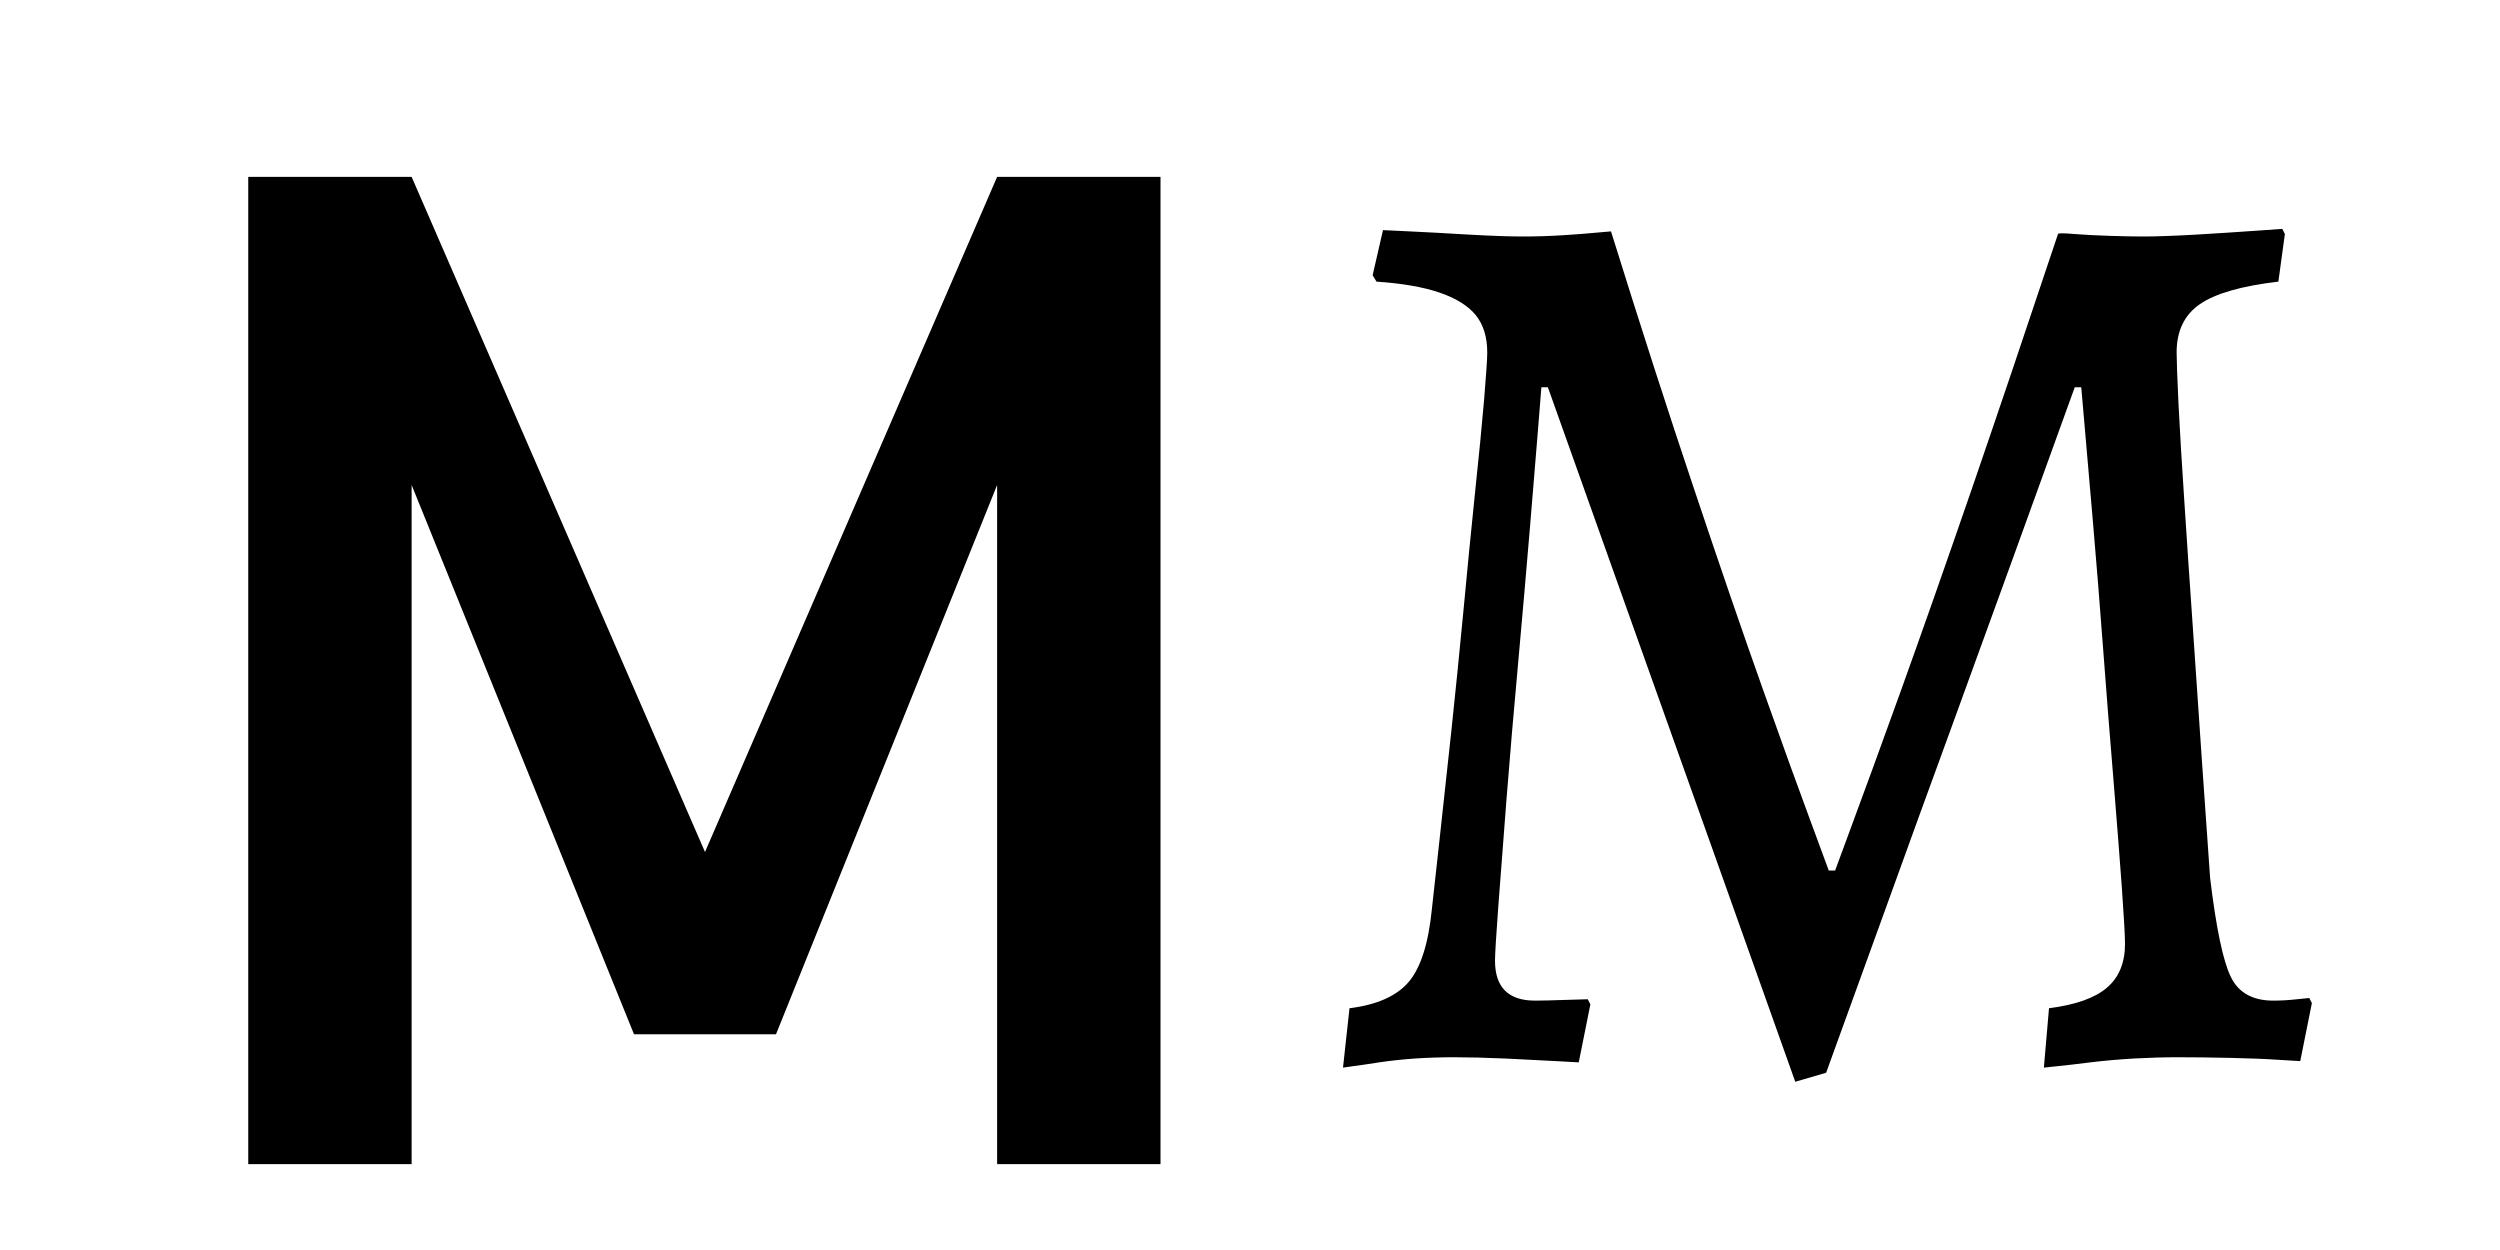 <?xml version="1.0" encoding="UTF-8" standalone="no"?>
            <svg
               xmlns="http://www.w3.org/2000/svg"
               xmlns:svg="http://www.w3.org/2000/svg"
               width="200"
               height="100"
               version="1.1"
               id="svg1"
               viewBox="0 0 200 100"
               >
               <path d="M56.40 68.16L79.77 14.15L92.84 14.15L92.84 93.13L79.77 93.13L79.77 38.80L62.08 82.74L50.72 82.74L32.93 38.80L32.93 93.13L19.86 93.13L19.86 14.15L32.93 14.15L56.40 68.16Z"/><path d="M146.09 85.82L143.62 86.54Q140.32 77.26 137.02 67.99Q133.72 58.71 130.42 49.48Q127.13 40.26 123.83 30.98L123.83 30.98L123.31 30.98Q123.31 30.98 123.06 34.13Q122.80 37.27 122.39 42.27Q121.97 47.27 121.46 52.94Q120.94 58.61 120.53 63.81Q120.12 69.02 119.86 72.57Q119.60 76.13 119.60 76.85L119.60 76.85Q119.60 80.05 122.80 80.05L122.80 80.05Q123.62 80.05 125.32 79.99Q127.02 79.94 127.02 79.94L127.02 79.94L127.23 80.35L126.30 84.99Q126.30 84.99 124.50 84.89Q122.69 84.79 120.38 84.68Q118.06 84.58 116.30 84.58L116.30 84.58Q114.76 84.58 113.21 84.68Q111.67 84.79 110.33 84.99Q108.99 85.20 108.21 85.30Q107.44 85.41 107.44 85.41L107.44 85.41L107.96 80.66Q111.25 80.25 112.70 78.55Q114.14 76.85 114.55 72.73L114.55 72.73Q114.76 70.87 115.17 67.11Q115.58 63.35 116.10 58.55Q116.61 53.76 117.08 48.81Q117.54 43.87 118.00 39.44Q118.47 35.00 118.73 31.96Q118.98 28.92 118.98 28.20L118.98 28.20Q118.98 26.35 118.06 25.21Q117.13 24.08 115.17 23.41Q113.21 22.74 110.12 22.53L110.12 22.53L109.81 22.02L110.64 18.41Q110.64 18.41 112.75 18.51Q114.86 18.61 117.54 18.77Q120.22 18.92 121.87 18.92L121.87 18.92Q123.42 18.92 125.01 18.82Q126.61 18.72 127.74 18.61Q128.88 18.51 128.88 18.51L128.88 18.51Q132.38 29.75 135.53 39.13Q138.67 48.51 141.09 55.31Q143.51 62.11 144.91 65.87Q146.30 69.64 146.30 69.64L146.30 69.64L146.81 69.64Q146.81 69.64 148.20 65.87Q149.60 62.11 152.07 55.26Q154.54 48.40 157.74 39.13Q160.93 29.85 164.64 18.72L164.64 18.72Q164.64 18.61 165.93 18.72Q167.22 18.82 168.82 18.87Q170.42 18.92 171.45 18.92L171.45 18.92Q172.99 18.92 175.67 18.77Q178.35 18.61 180.47 18.46Q182.58 18.31 182.58 18.31L182.58 18.31L182.79 18.72L182.27 22.53Q177.84 23.05 175.98 24.34Q174.13 25.62 174.13 28.20L174.13 28.20Q174.13 29.13 174.28 32.32Q174.44 35.52 174.75 40.16Q175.05 44.79 175.42 50.10Q175.78 55.41 176.14 60.67Q176.50 65.92 176.81 70.25L176.81 70.25Q177.53 76.23 178.46 78.14Q179.38 80.05 181.86 80.05L181.86 80.05Q182.79 80.05 183.76 79.94Q184.74 79.84 184.74 79.84L184.74 79.84L184.95 80.25L184.02 84.89Q184.02 84.89 182.37 84.79Q180.72 84.68 178.40 84.63Q176.09 84.58 174.23 84.58L174.23 84.58Q172.58 84.58 170.73 84.68Q168.87 84.79 167.22 84.99Q165.57 85.20 164.54 85.30Q163.51 85.41 163.51 85.41L163.51 85.41L163.92 80.66Q167.12 80.25 168.56 79.01Q170.00 77.78 170.00 75.51L170.00 75.51Q170.00 74.58 169.75 71.03Q169.49 67.47 169.08 62.42Q168.66 57.37 168.25 51.91Q167.84 46.44 167.43 41.70Q167.02 36.96 166.76 33.97Q166.50 30.98 166.50 30.98L166.50 30.98L165.98 30.98Q163.51 37.79 161.04 44.64Q158.56 51.49 156.04 58.40Q153.51 65.31 151.04 72.16Q148.57 79.01 146.09 85.82L146.09 85.82Z"/>
            </svg>